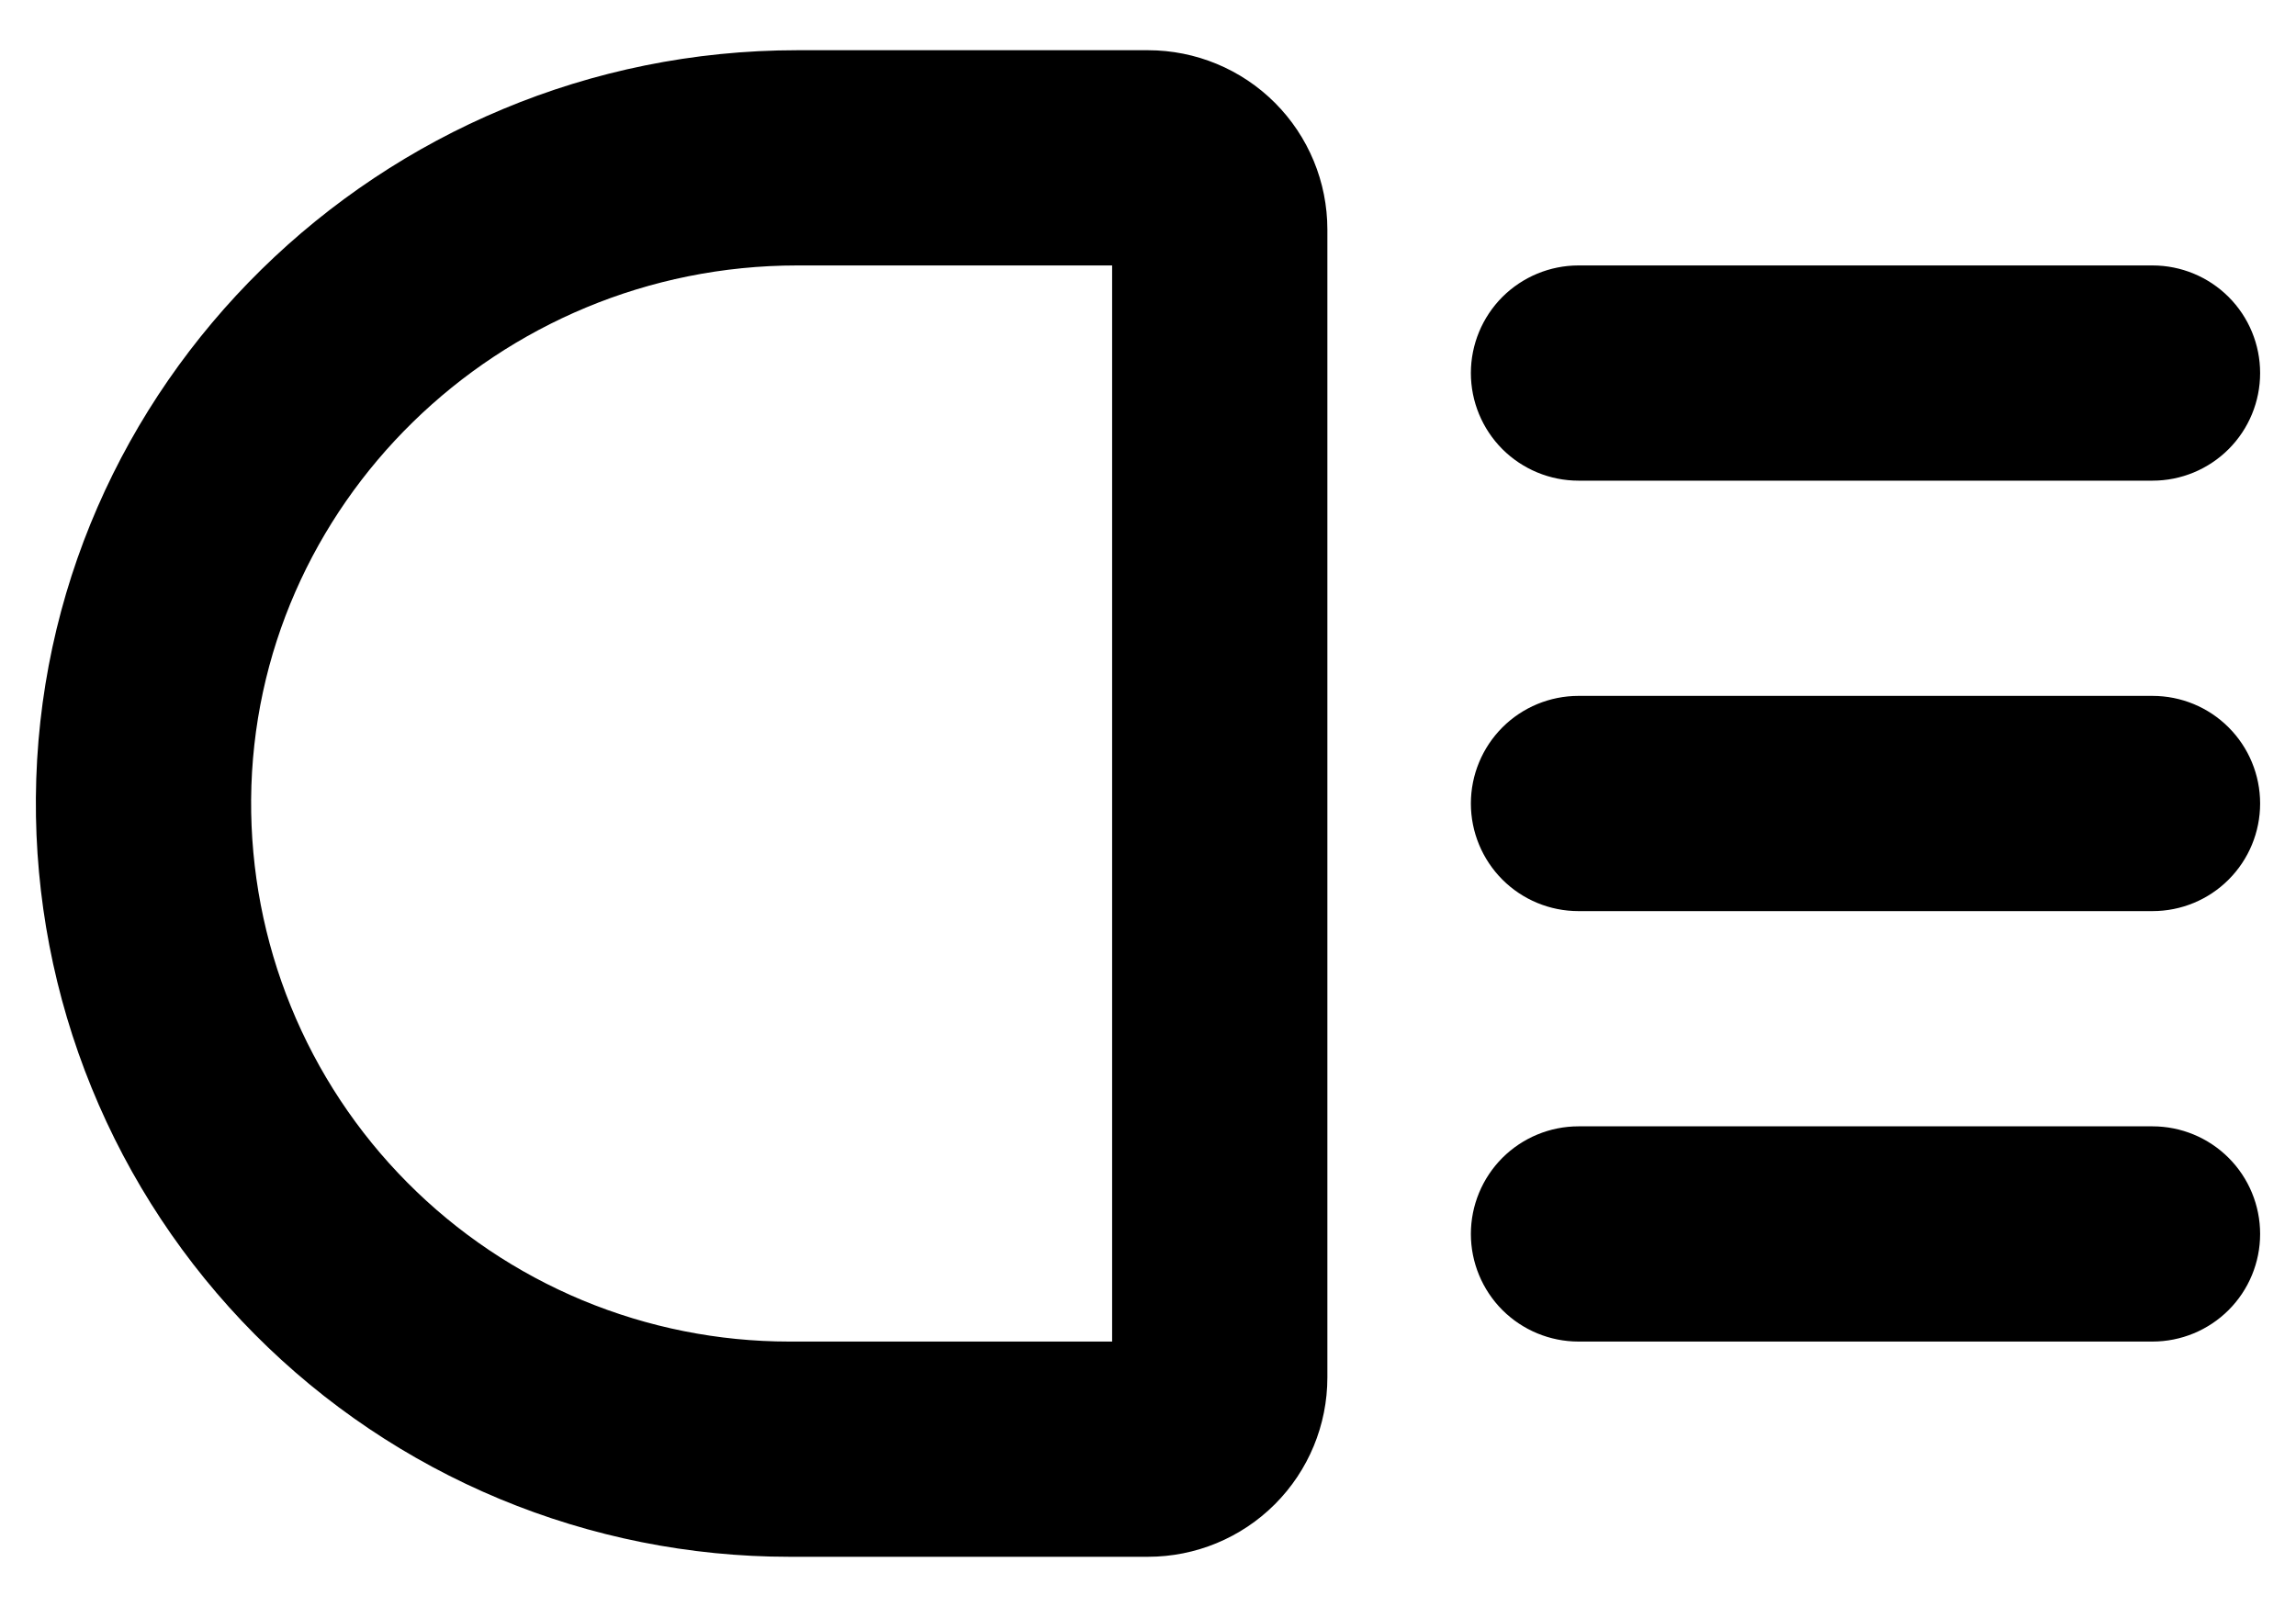 <svg width="40" height="28" viewBox="0 0 40 28" fill="none" xmlns="http://www.w3.org/2000/svg">
<path d="M25.625 6.5C25.625 6.003 25.823 5.526 26.174 5.174C26.526 4.823 27.003 4.625 27.5 4.625H37.5C37.998 4.625 38.475 4.823 38.826 5.174C39.178 5.526 39.375 6.003 39.375 6.5C39.375 6.997 39.178 7.474 38.826 7.826C38.475 8.177 37.998 8.375 37.5 8.375H27.5C27.003 8.375 26.526 8.177 26.174 7.826C25.823 7.474 25.625 6.997 25.625 6.5ZM37.5 19.625H27.5C27.003 19.625 26.526 19.823 26.174 20.174C25.823 20.526 25.625 21.003 25.625 21.5C25.625 21.997 25.823 22.474 26.174 22.826C26.526 23.177 27.003 23.375 27.5 23.375H37.5C37.998 23.375 38.475 23.177 38.826 22.826C39.178 22.474 39.375 21.997 39.375 21.5C39.375 21.003 39.178 20.526 38.826 20.174C38.475 19.823 37.998 19.625 37.5 19.625ZM37.5 12.125H27.5C27.003 12.125 26.526 12.322 26.174 12.674C25.823 13.026 25.625 13.503 25.625 14C25.625 14.497 25.823 14.974 26.174 15.326C26.526 15.678 27.003 15.875 27.5 15.875H37.5C37.998 15.875 38.475 15.678 38.826 15.326C39.178 14.974 39.375 14.497 39.375 14C39.375 13.503 39.178 13.026 38.826 12.674C38.475 12.322 37.998 12.125 37.5 12.125ZM23.125 4V24C23.125 24.829 22.796 25.624 22.21 26.21C21.624 26.796 20.829 27.125 20 27.125H13.75C12.018 27.125 10.304 26.782 8.705 26.117C7.106 25.451 5.655 24.475 4.435 23.246C3.215 22.017 2.25 20.558 1.596 18.954C0.942 17.351 0.612 15.633 0.625 13.902C0.678 6.719 6.63 0.875 13.891 0.875H20C20.829 0.875 21.624 1.204 22.21 1.79C22.796 2.376 23.125 3.171 23.125 4ZM19.375 4.625H13.891C8.683 4.625 4.414 8.798 4.375 13.928C4.366 15.165 4.601 16.392 5.068 17.538C5.535 18.684 6.224 19.726 7.096 20.604C7.967 21.482 9.004 22.179 10.146 22.655C11.288 23.13 12.513 23.375 13.75 23.375H19.375V4.625Z" fill="black"/>
</svg>
